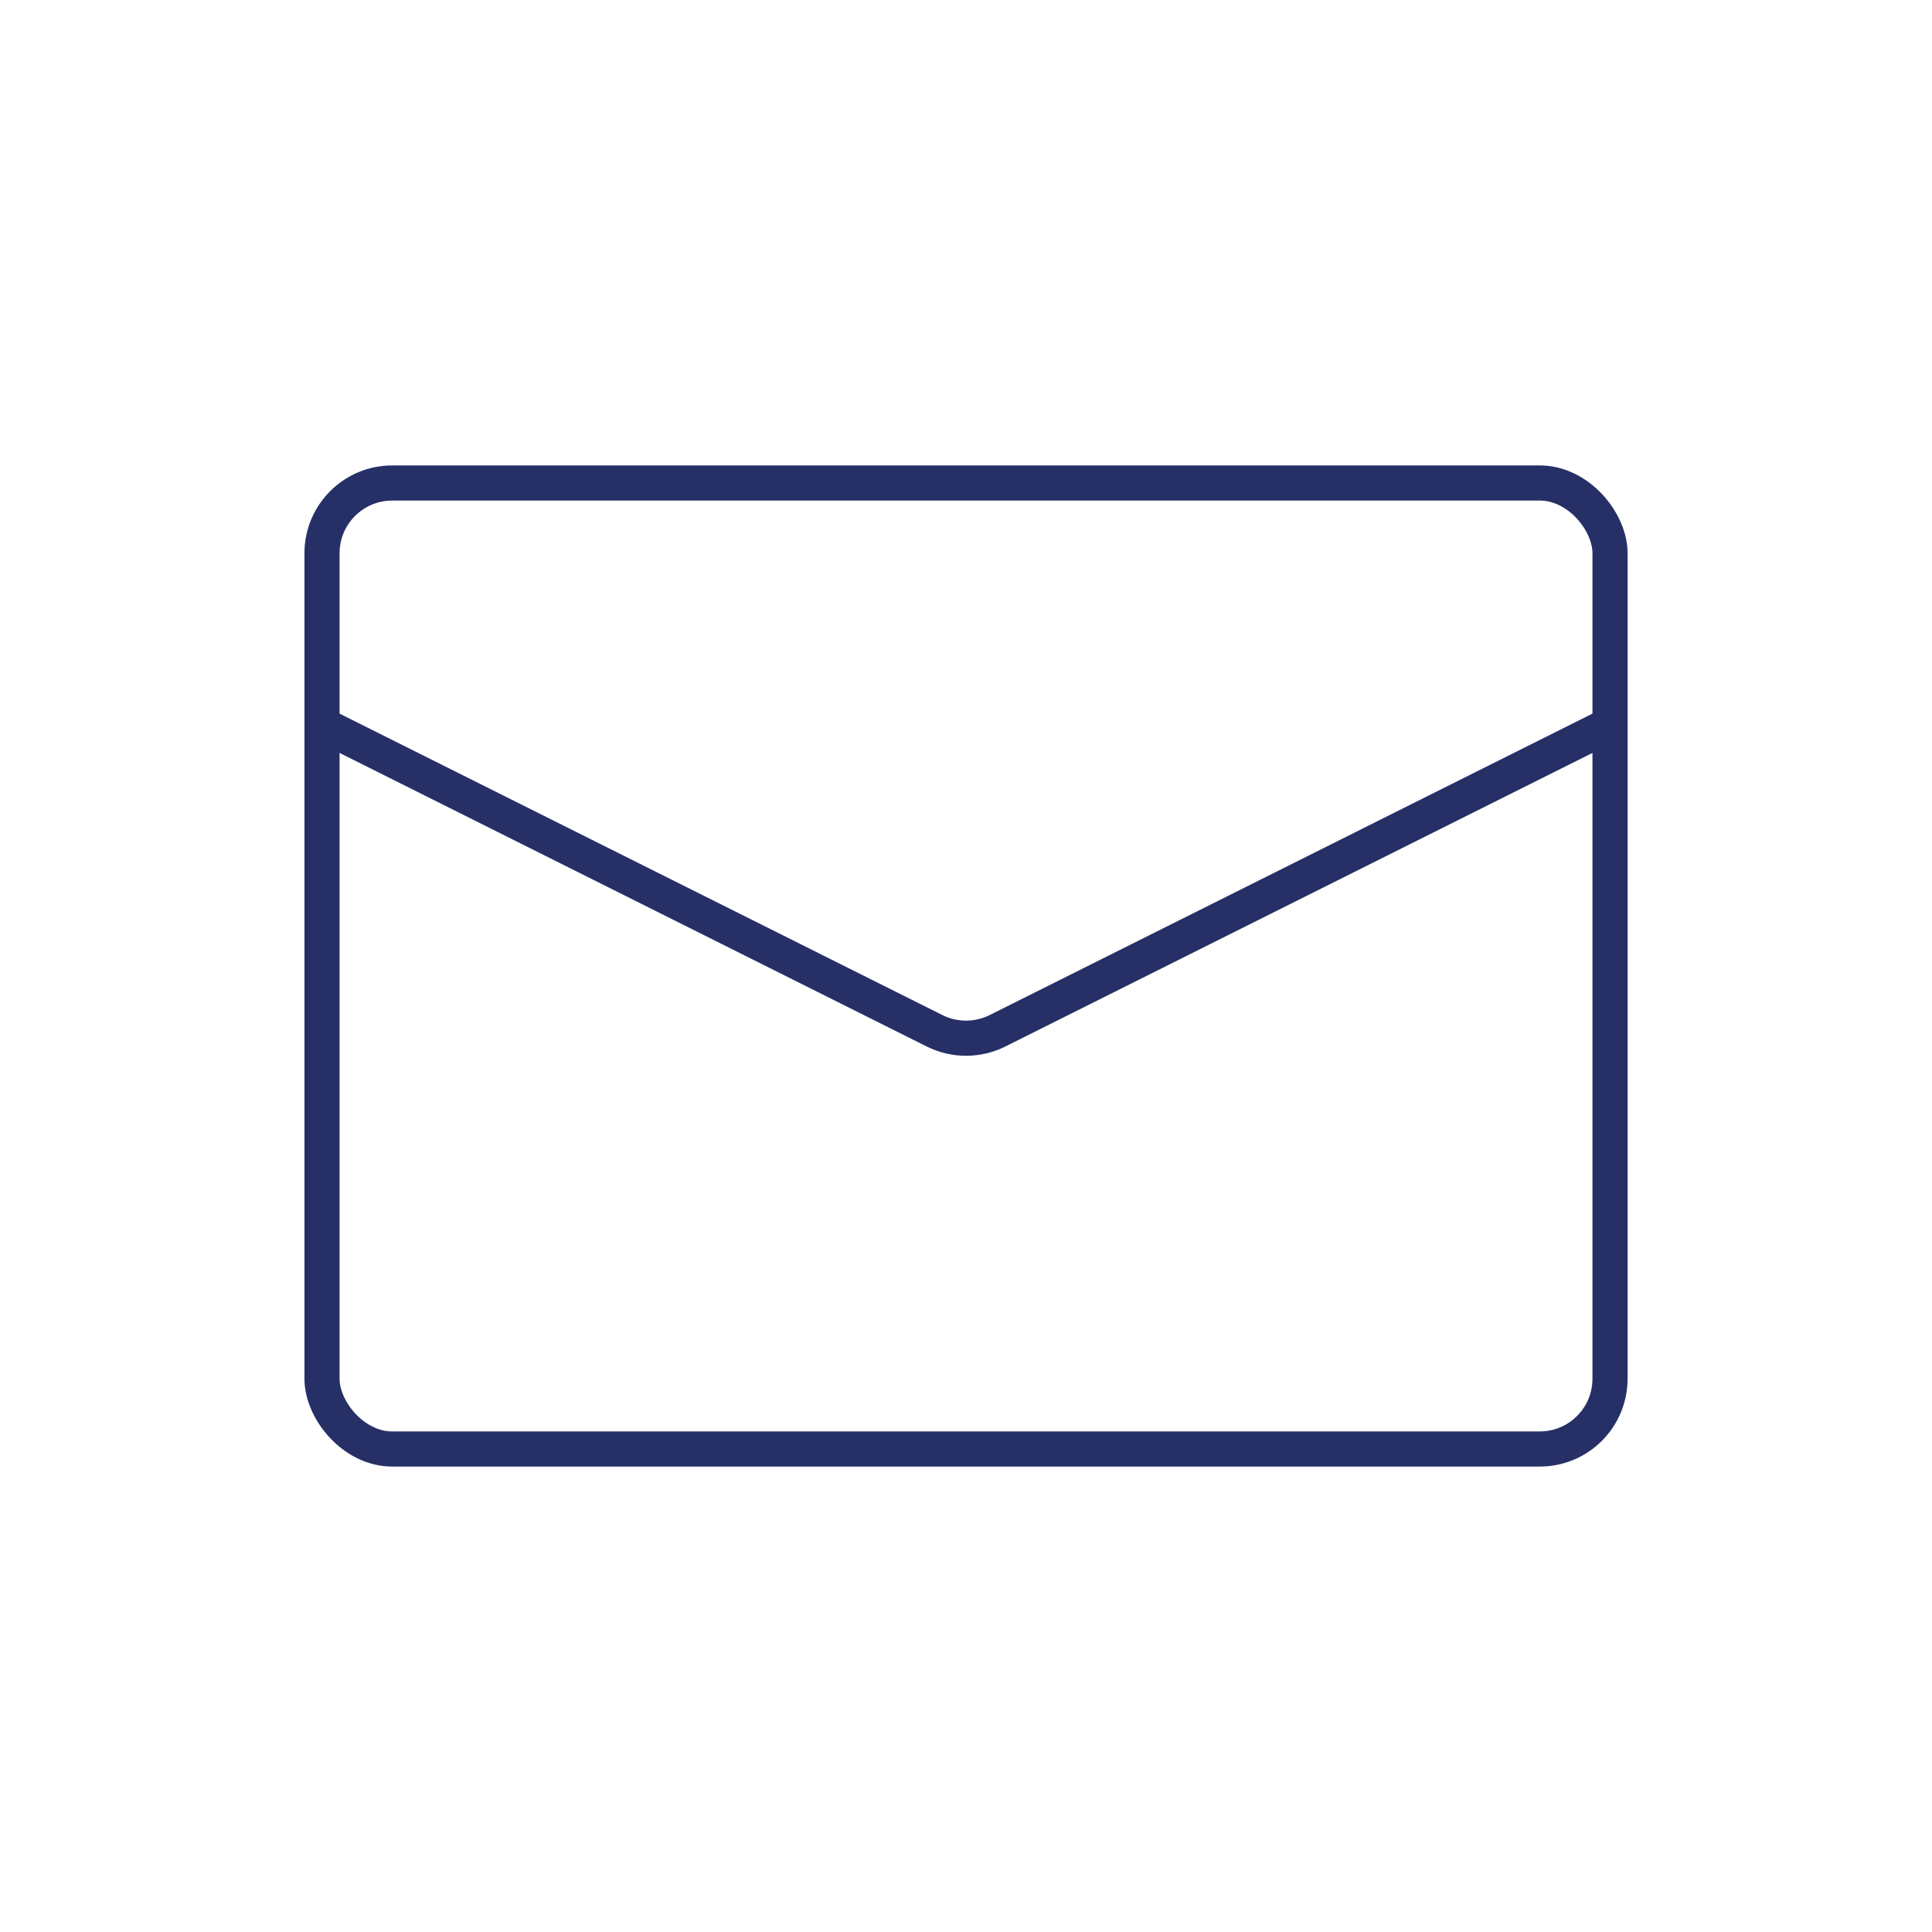 <svg width="55" height="55" viewBox="0 0 55 55" fill="none" xmlns="http://www.w3.org/2000/svg">
<g id="Message_light">
<rect id="Rectangle 1" x="9.167" y="13.75" width="36.667" height="27.5" rx="2" stroke="#262F66"/>
<path id="Vector 3" d="M9.167 20.625L26.606 29.345C27.169 29.626 27.831 29.626 28.395 29.345L45.833 20.625" stroke="#262F66"/>
</g>
</svg>
